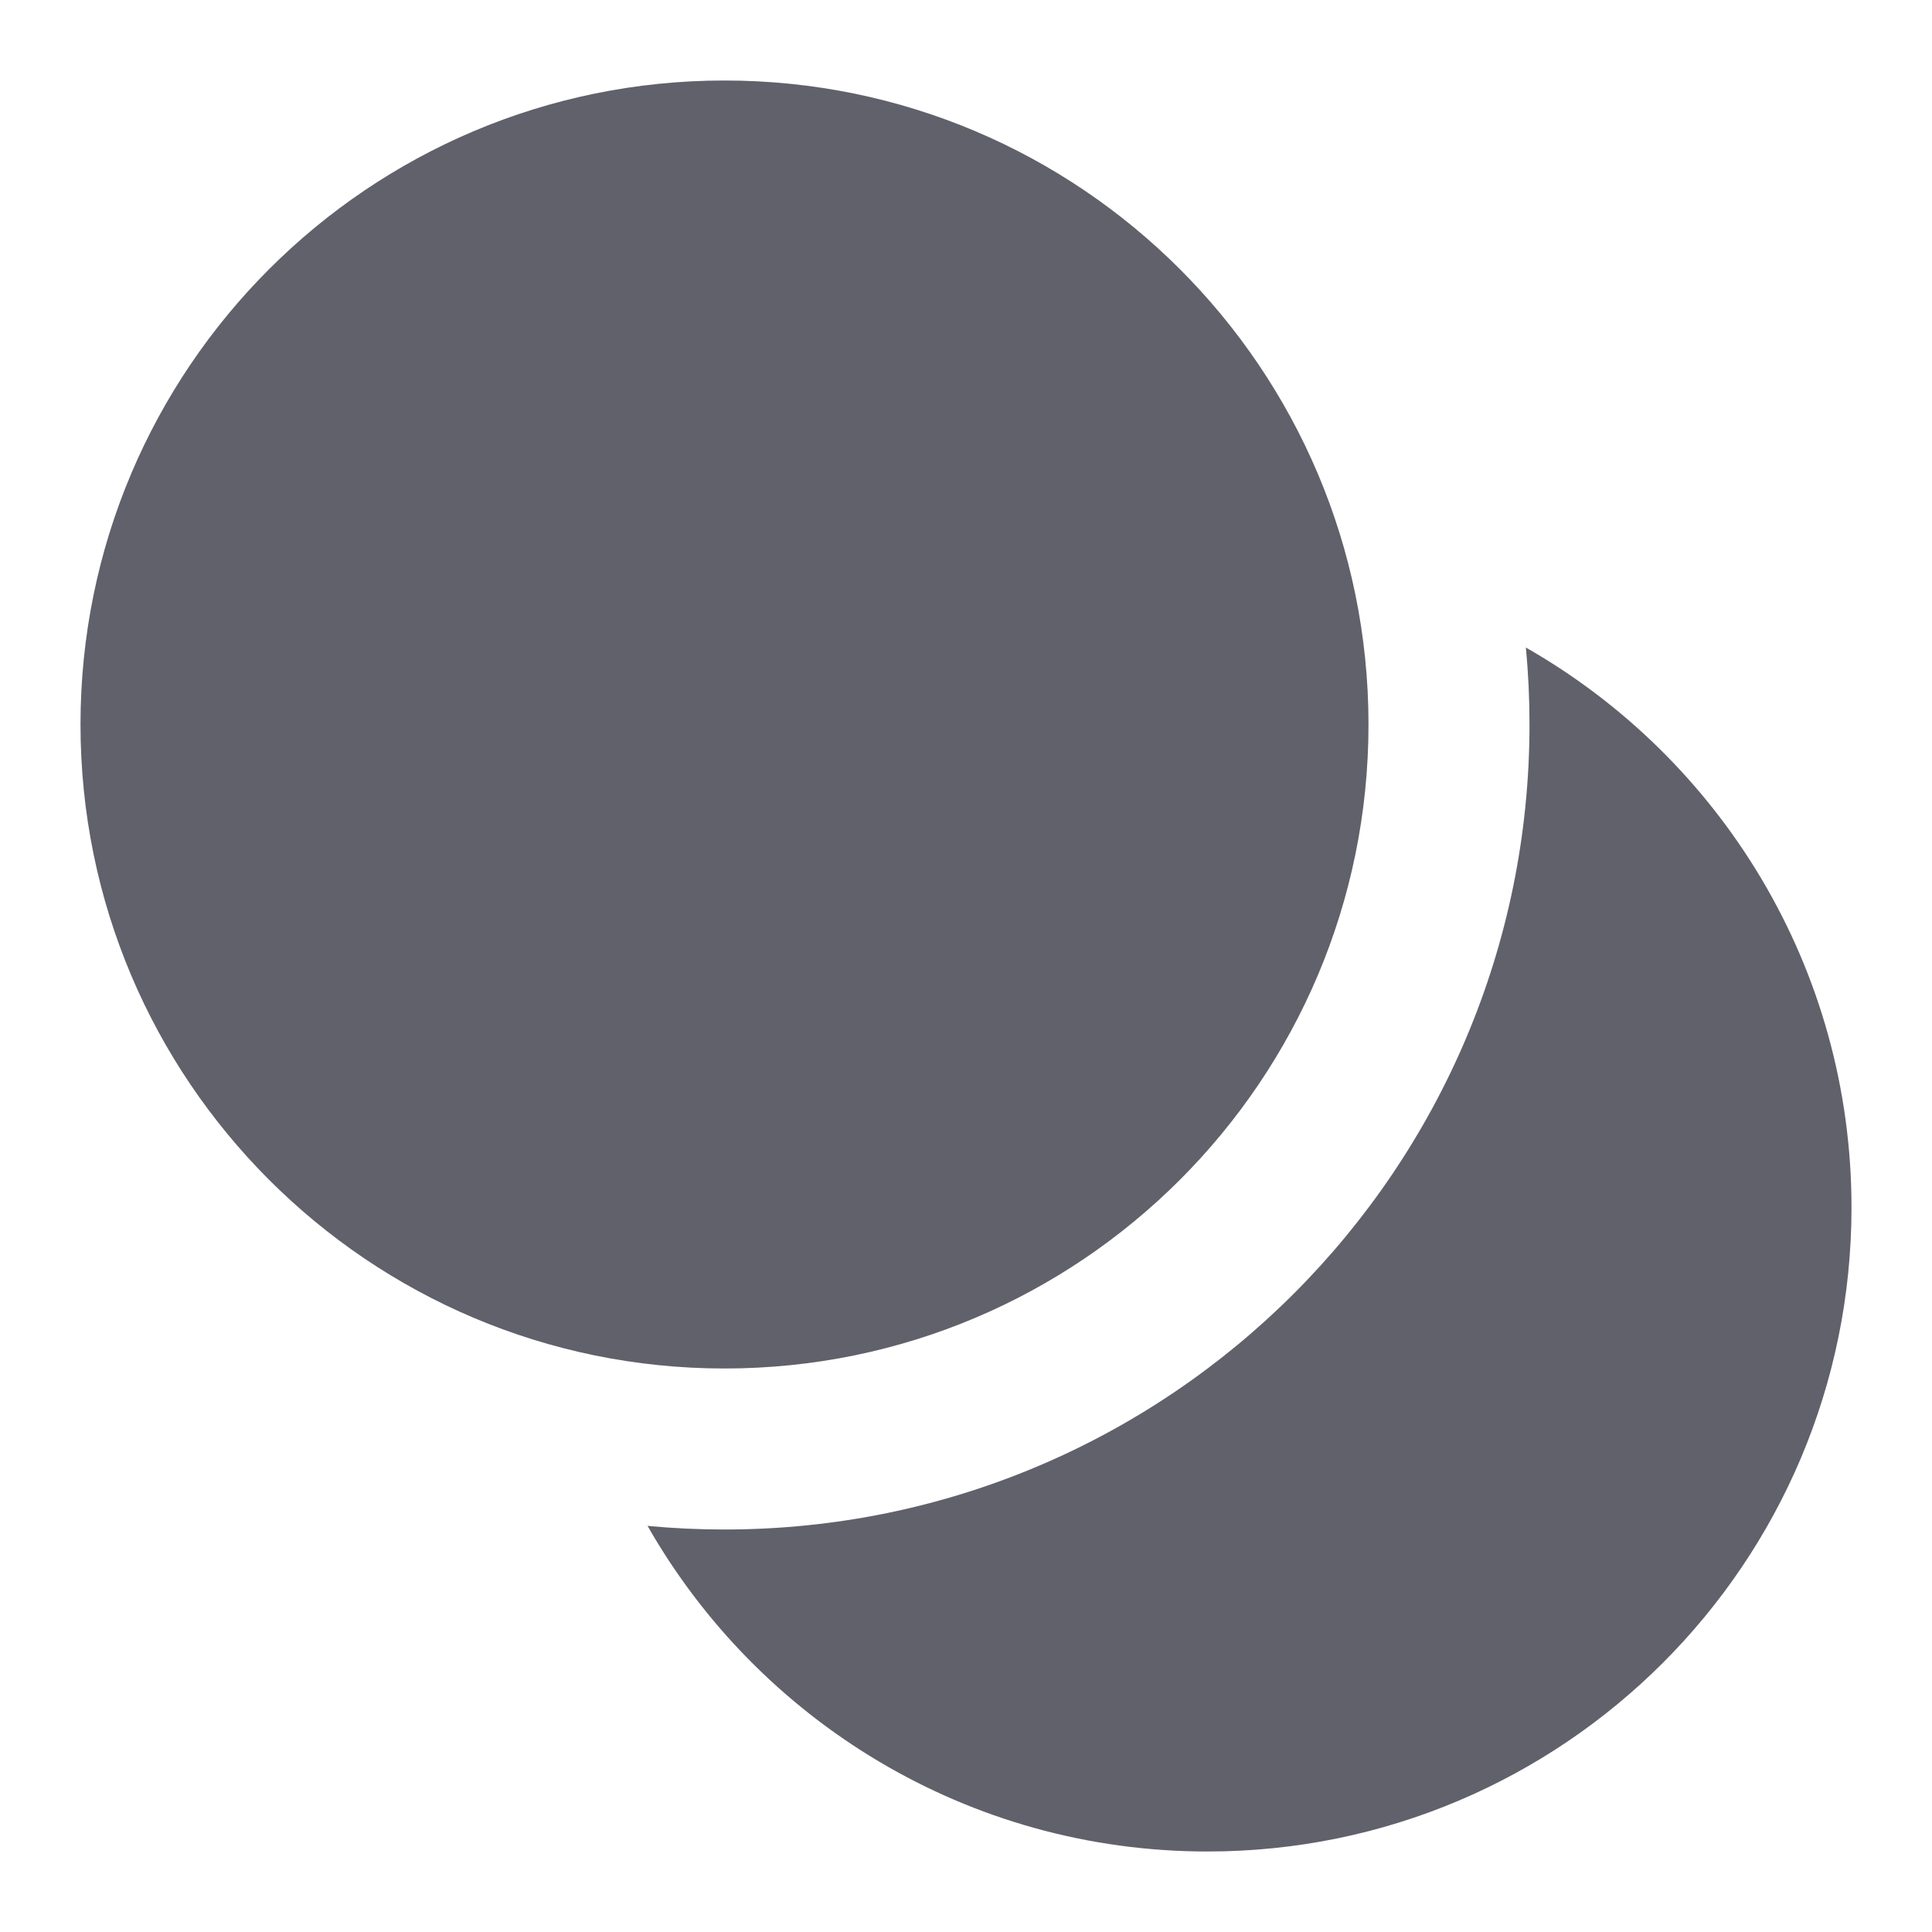 <svg xmlns="http://www.w3.org/2000/svg" height="24" width="24" viewBox="0 0 24 24"> <path d="M9 1C13.418 1 17 4.582 17 9C17 13.418 13.418 17 9 17C4.582 17 1 13.418 1 9C1 4.582 4.582 1 9 1Z" fill="#61616b"></path> <path d="M8.044 18.955C9.421 21.371 12.02 23 15 23C19.418 23 23 19.418 23 15C23 12.02 21.371 9.421 18.955 8.044C18.985 8.359 19 8.678 19 9C19 14.523 14.523 19 9 19C8.678 19 8.359 18.985 8.044 18.955Z" fill="#61616b" data-color="color-2"></path> </svg>